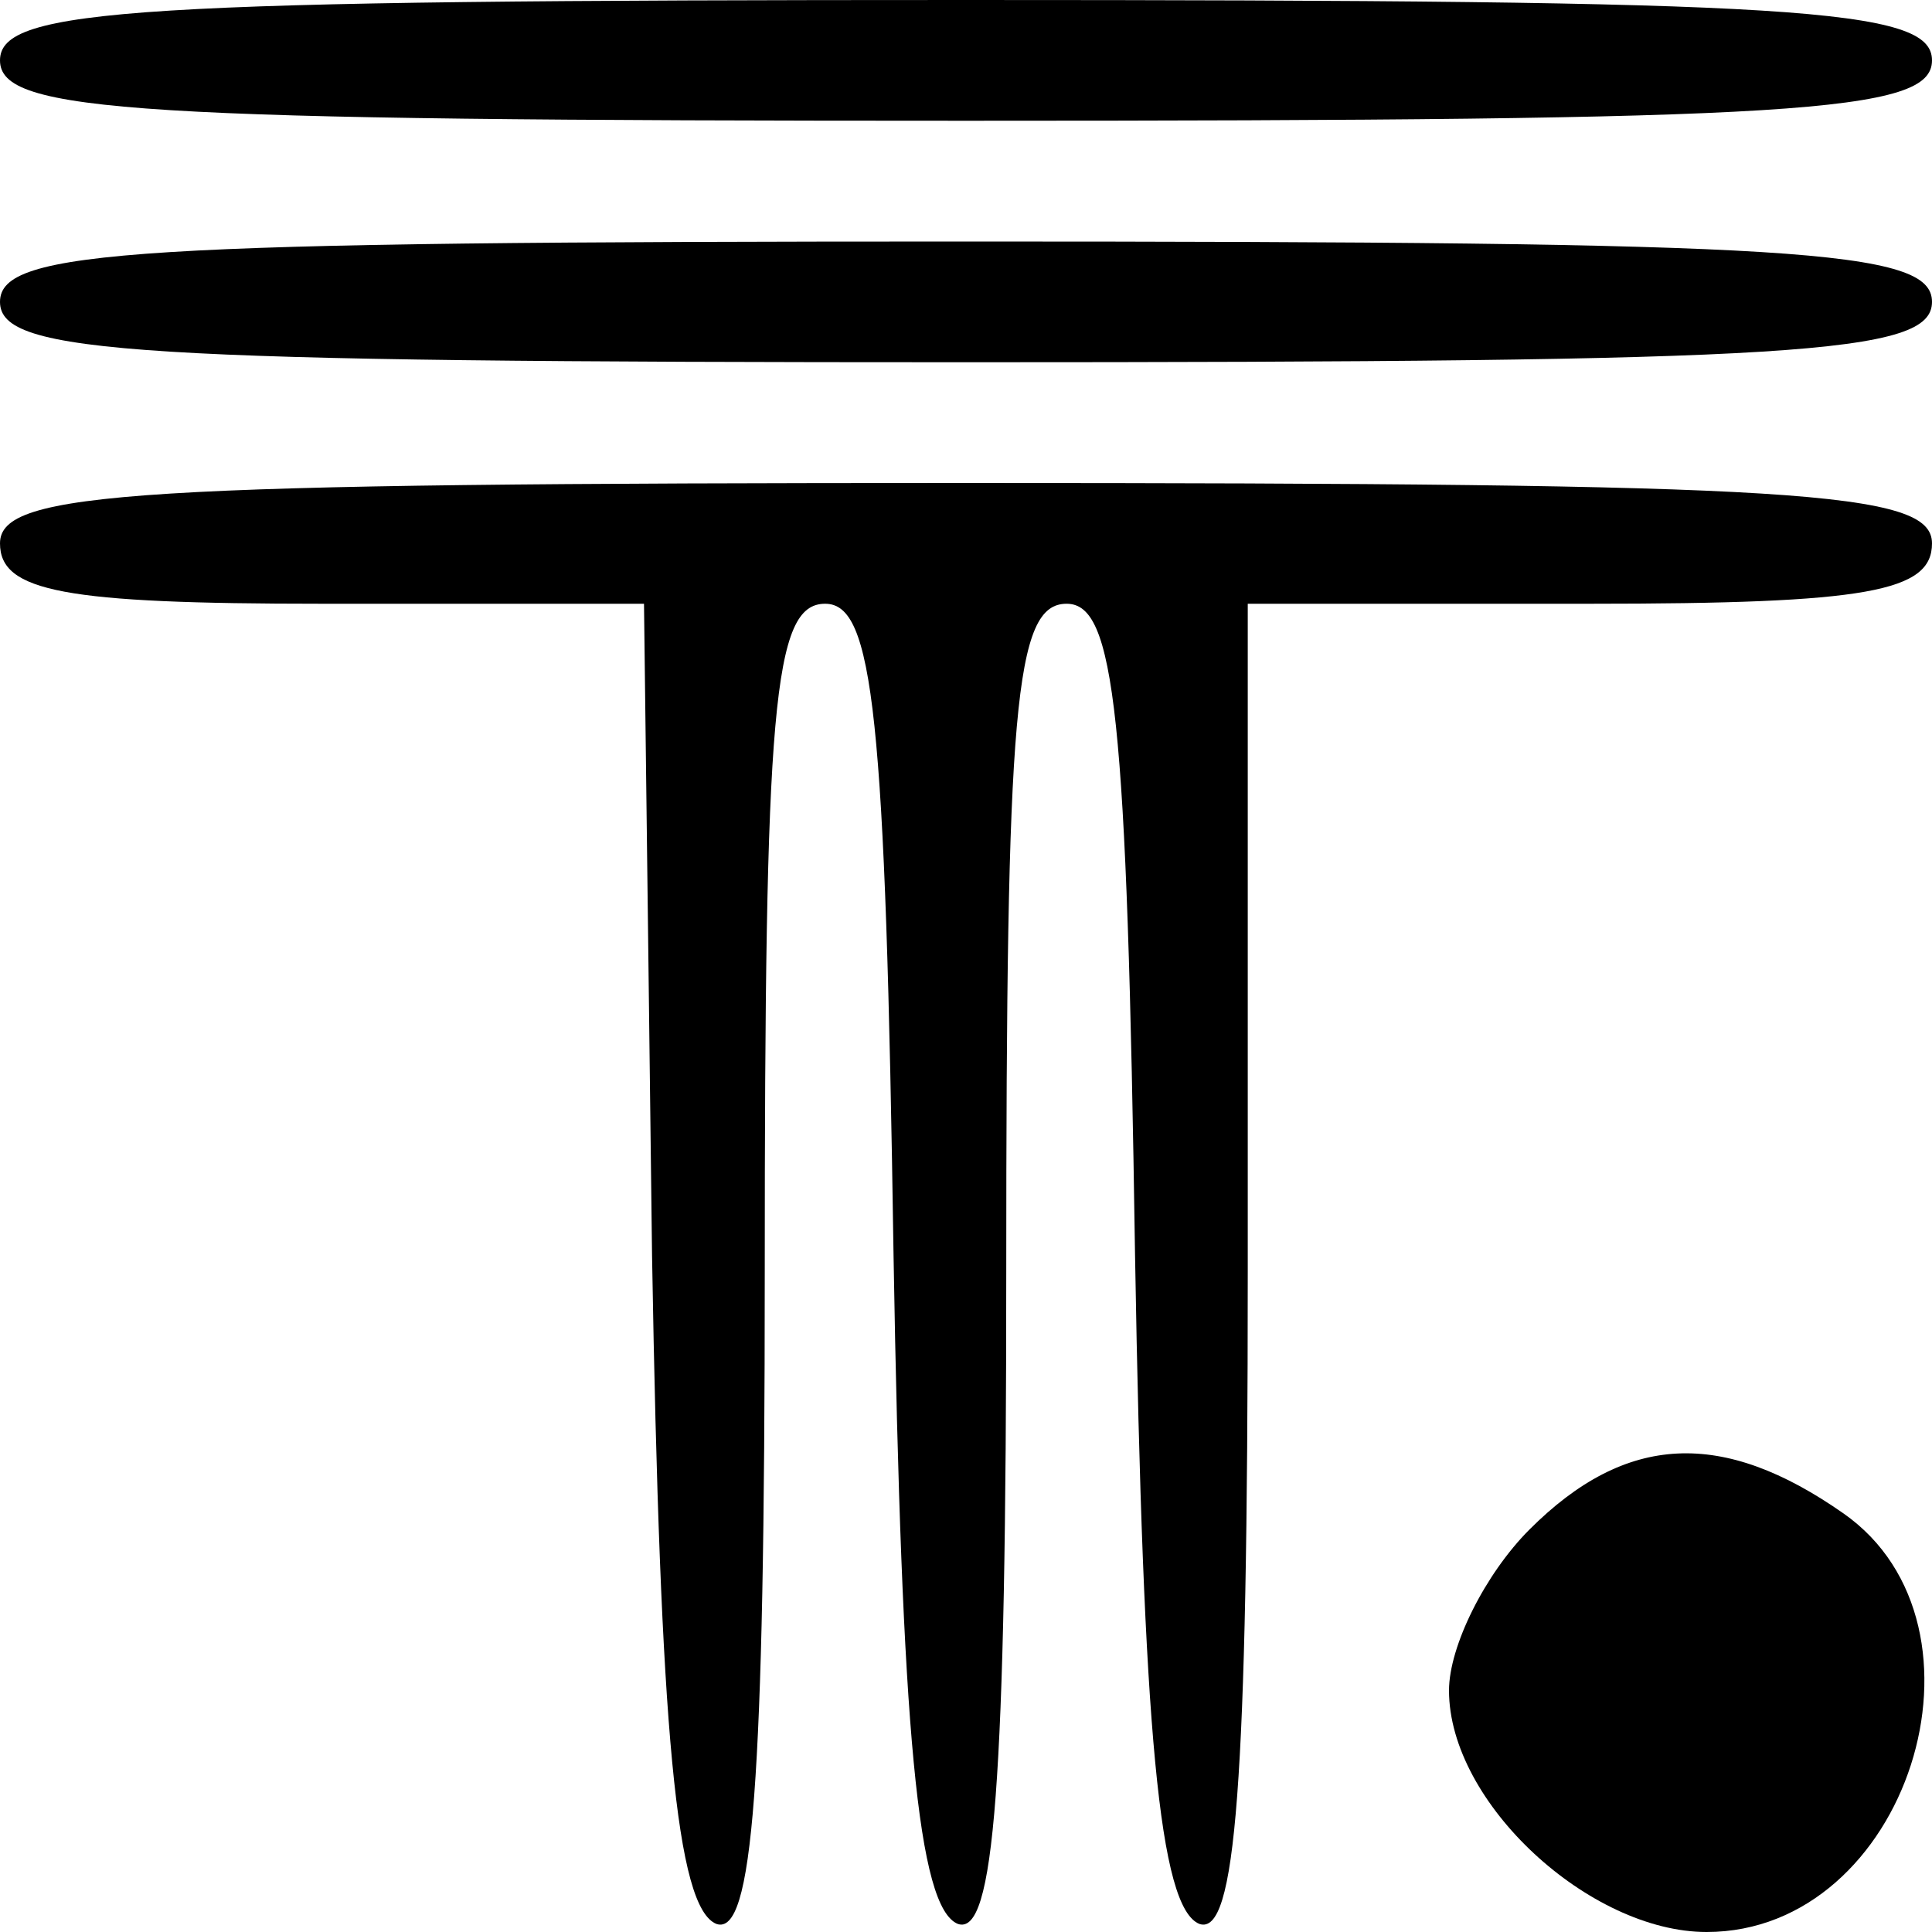 <?xml version="1.0" standalone="no"?>
<!DOCTYPE svg PUBLIC "-//W3C//DTD SVG 20010904//EN"
 "http://www.w3.org/TR/2001/REC-SVG-20010904/DTD/svg10.dtd">
<svg version="1.0" xmlns="http://www.w3.org/2000/svg"
 width="48pt" height="48pt" viewBox="0 0 48 48"
 preserveAspectRatio="xMidYMid meet">

<g transform="translate(0,48) scale(0.1,-0.1)"
fill="#000000" stroke="none">
<path d="M0 465 c0 -13 33 -15 240 -15 207 0 240 2 240 15 0 13 -33 15 -240
15 -207 0 -240 -2 -240 -15z"/>
<path d="M0 405 c0 -13 33 -15 240 -15 207 0 240 2 240 15 0 13 -33 15 -240
15 -207 0 -240 -2 -240 -15z"/>
<path d="M0 345 c0 -12 16 -15 80 -15 l80 0 2 -162 c2 -118 6 -162 16 -166 9
-3 12 34 12 162 0 140 2 166 15 166 12 0 15 -27 17 -162 2 -118 6 -162 16
-166 9 -3 12 34 12 162 0 140 2 166 15 166 12 0 15 -27 17 -162 2 -118 6 -162
16 -166 9 -3 12 34 12 162 l0 166 85 0 c69 0 85 3 85 15 0 13 -33 15 -240 15
-207 0 -240 -2 -240 -15z"/>
<path d="M380 100 c-11 -11 -20 -29 -20 -40 0 -28 35 -60 64 -60 50 0 74 76
34 104 -30 21 -54 20 -78 -4z"/>
</g>
</svg>
